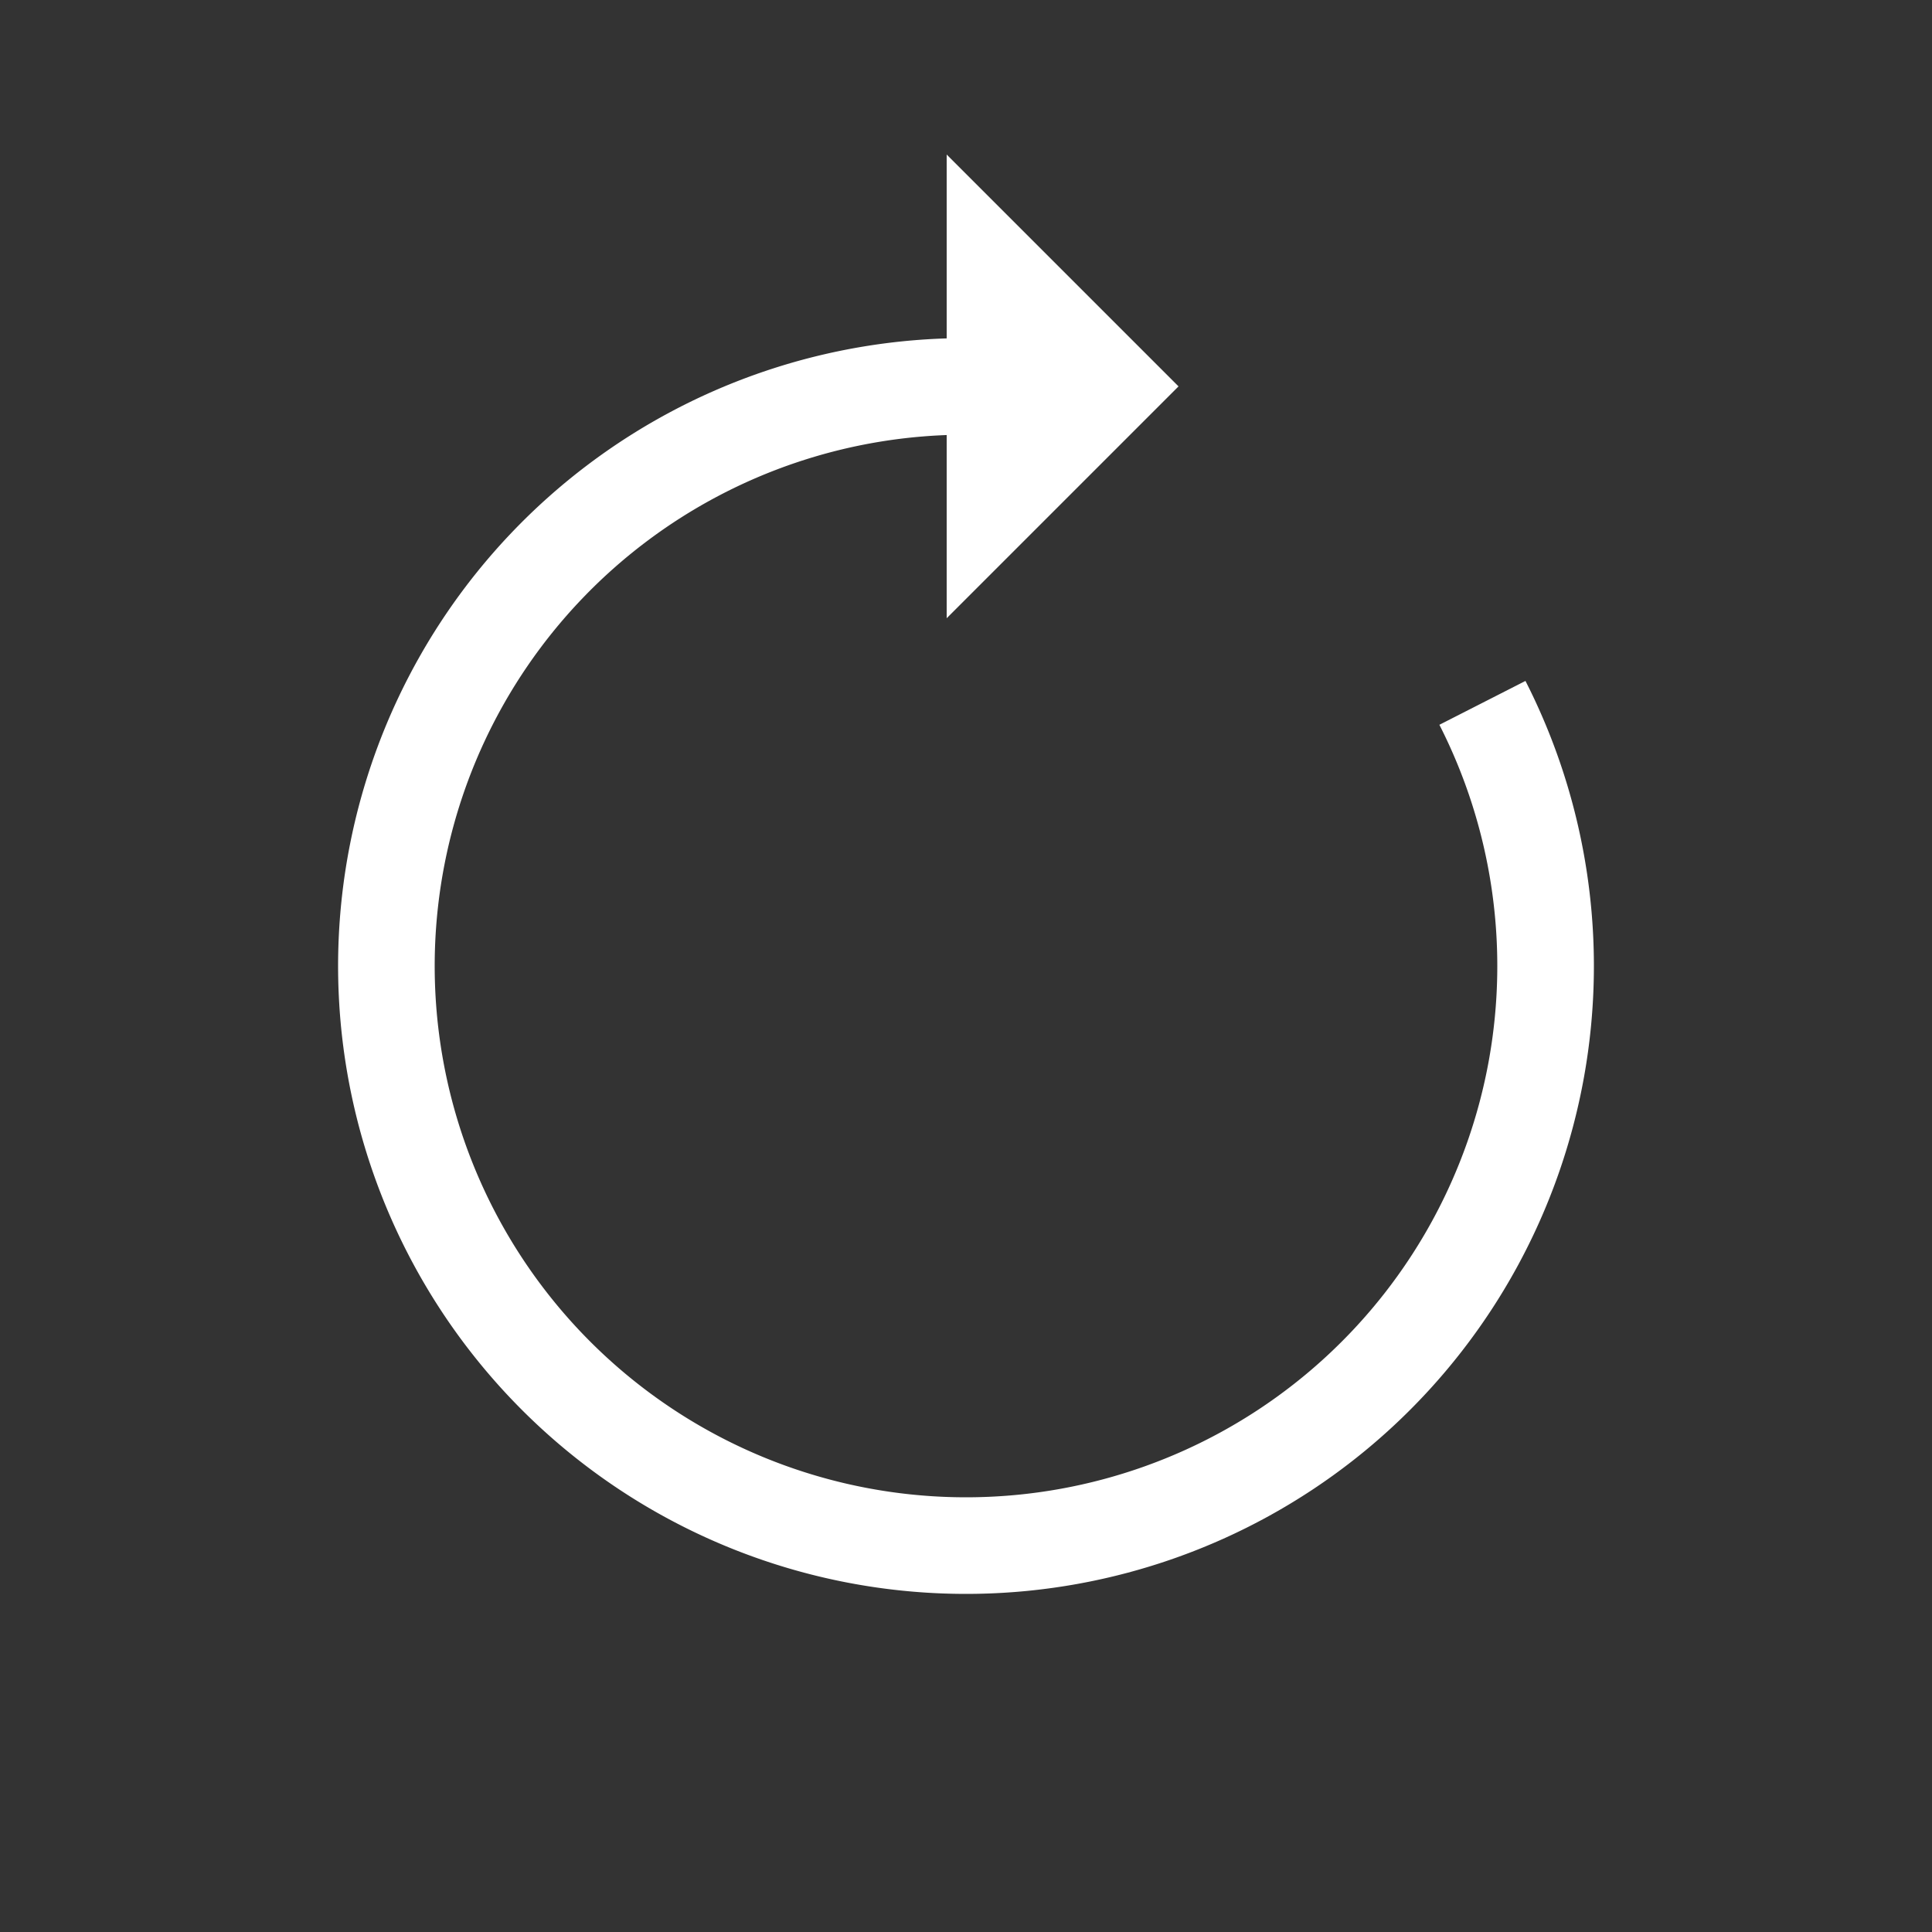 <?xml version="1.0" encoding="utf-8"?>
<svg xmlns="http://www.w3.org/2000/svg" xmlns:xlink="http://www.w3.org/1999/xlink" style="margin: auto; background: none; display: block; shape-rendering: auto;" width="164px" height="164px" viewBox="0 0 100 100" preserveAspectRatio="xMidYMid">
<rect x="0" y="0" width="100" height="100" fill="#333333" stroke="none"/>
<g>
  <path d="M50 20A30 30 0 1 0 76.73 36.38" fill="none" stroke="#ffffff" stroke-width="5"></path>
  <path d="M49 8L49 32L61 20L49 8" fill="#ffffff"></path>
  <animateTransform attributeName="transform" type="rotate" repeatCount="indefinite" dur="3.571s" values="0 50 50;360 50 50" keyTimes="0;1"></animateTransform>
</g>
<!-- [ldio] generated by https://loading.io/ --></svg>